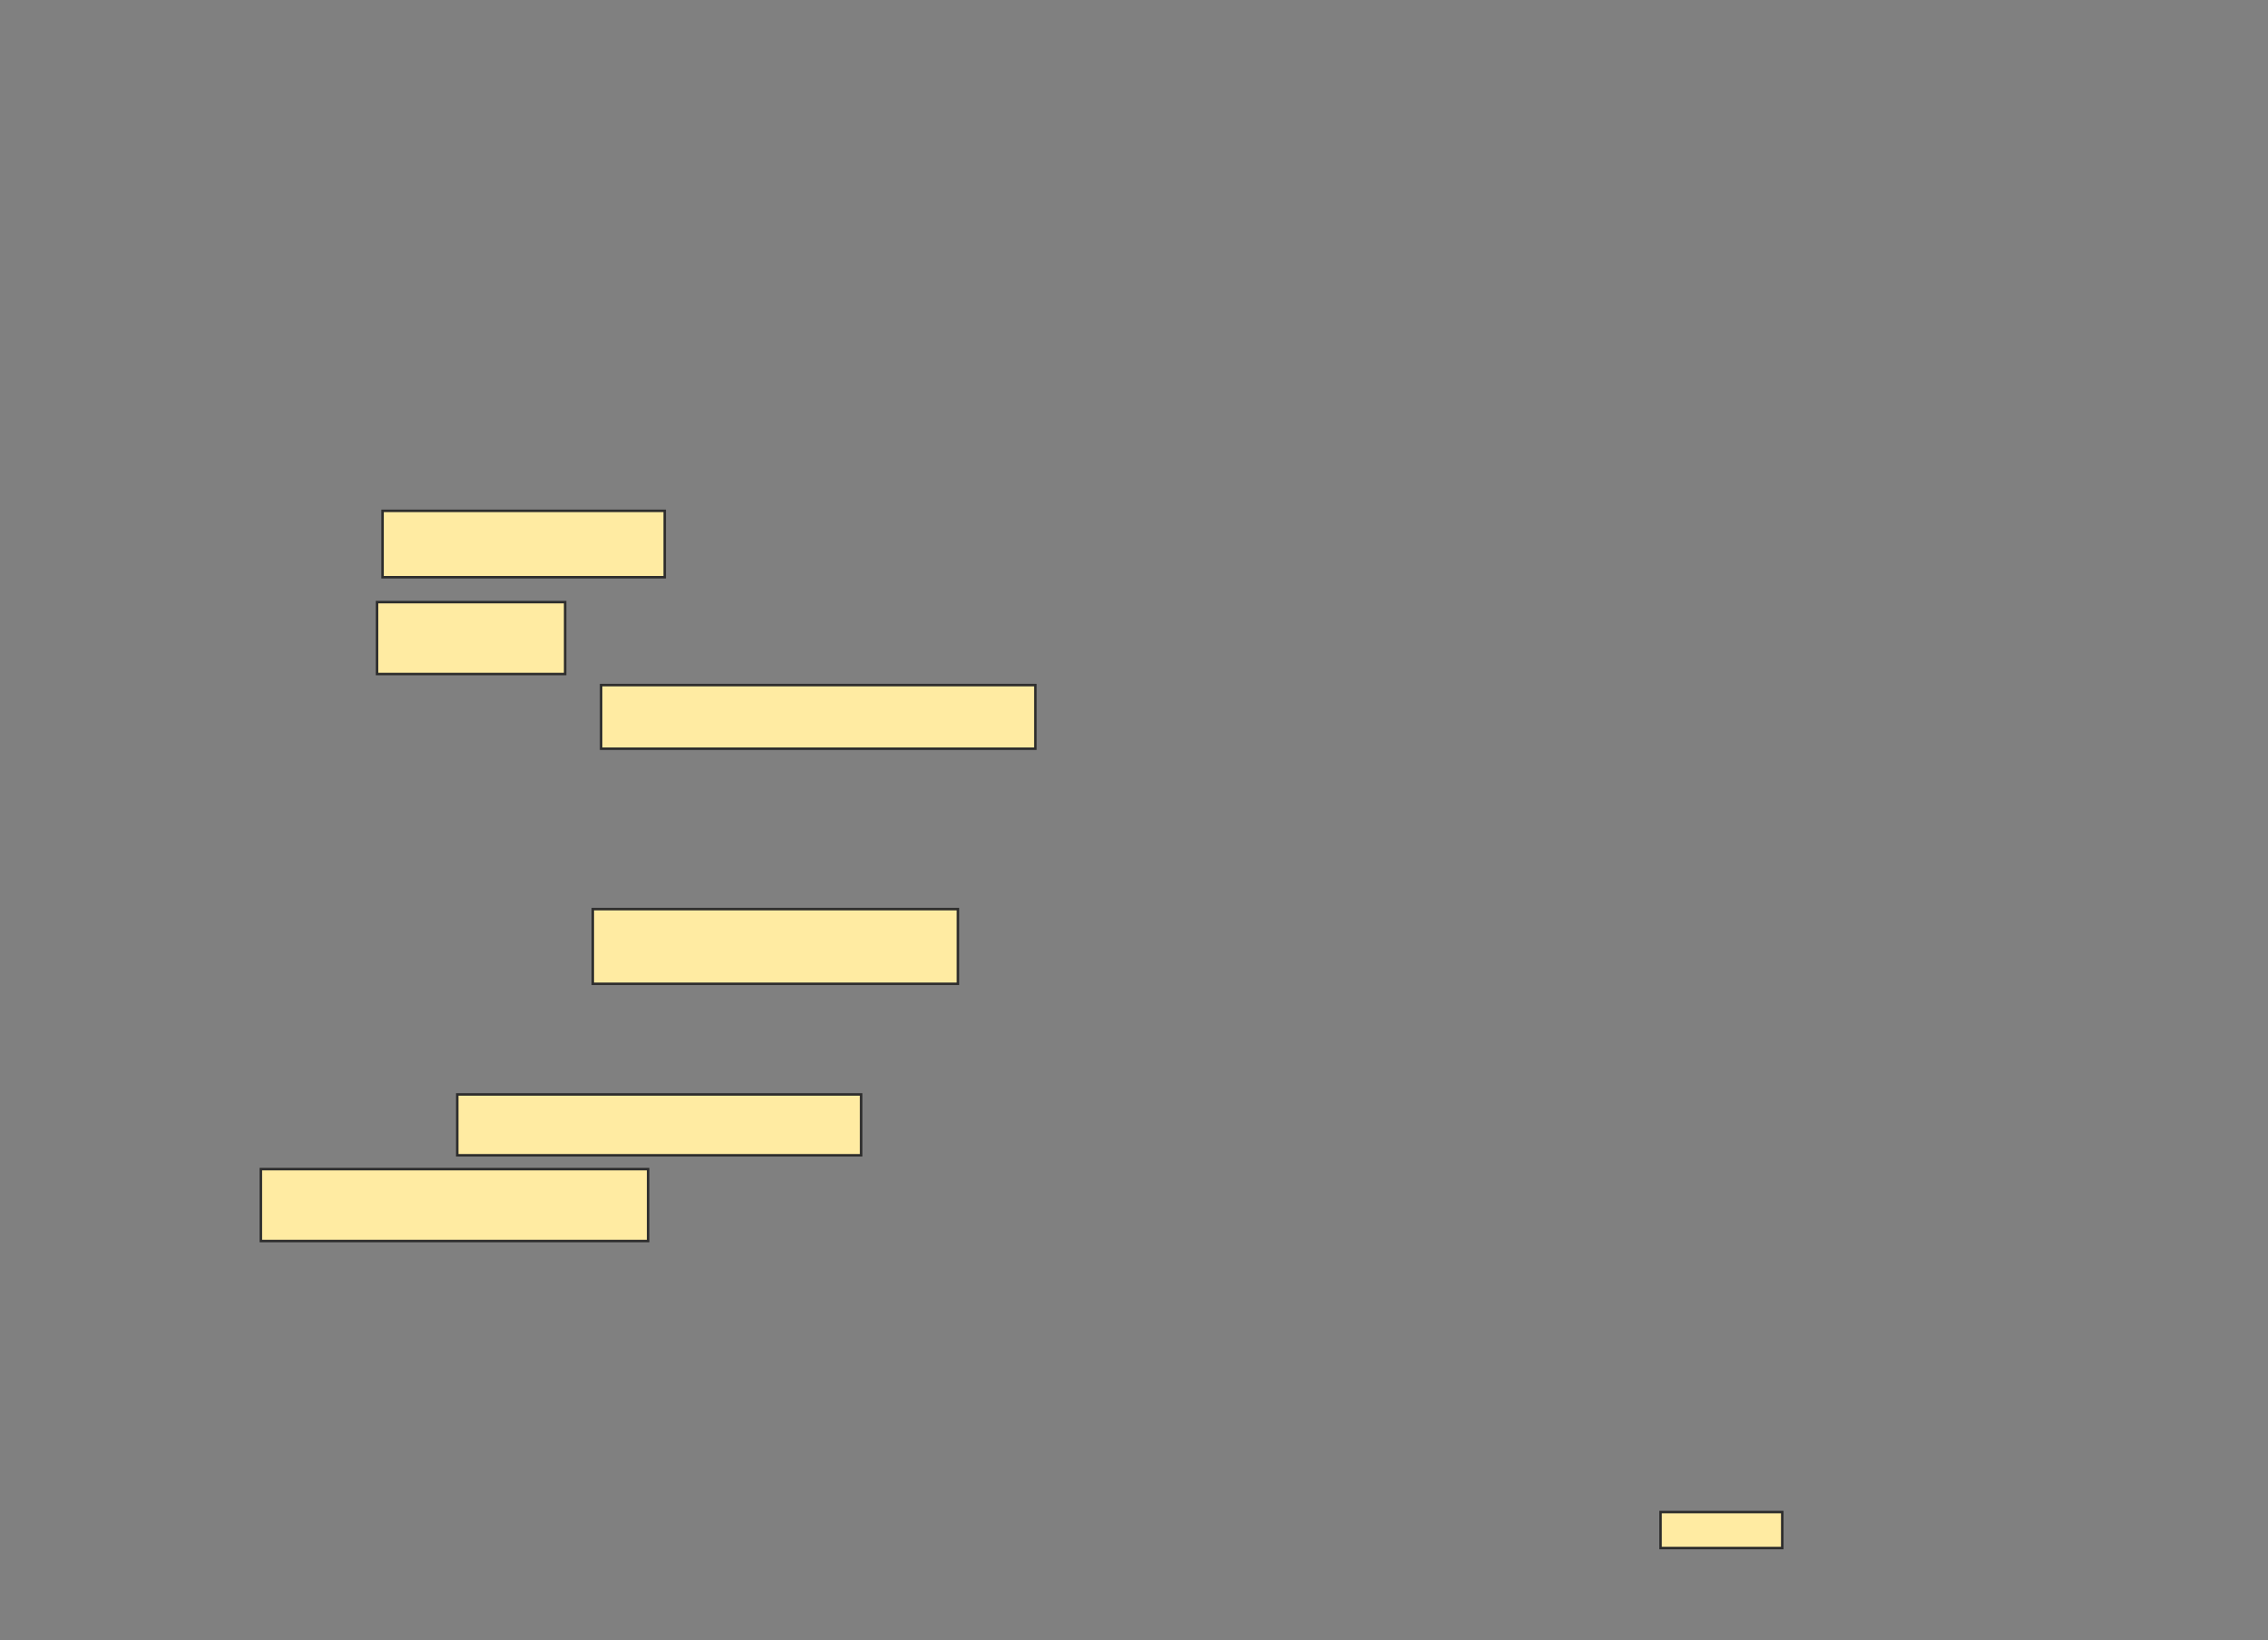 <svg xmlns="http://www.w3.org/2000/svg" width="911" height="659">
 <rect width="100%" height="100%" fill="#808080" stroke="none"/>
 <!-- Created with Image Occlusion Enhanced -->
 <g>
  <title>Labels</title>
 </g>
 <g>
  <title>Masks</title>
  <rect id="5daf1861794f424bbff549b5dd05924c-ao-1" height="14.444" width="48.889" y="607.444" x="667" stroke="#2D2D2D" fill="#FFEBA2"/>
  <g id="5daf1861794f424bbff549b5dd05924c-ao-2">
   <rect height="28.889" width="75.556" y="241.889" x="151.444" stroke="#2D2D2D" fill="#FFEBA2"/>
   <rect height="25.556" width="174.444" y="275.222" x="241.444" stroke="#2D2D2D" fill="#FFEBA2"/>
   <rect height="30" width="146.667" y="365.222" x="238.111" stroke="#2D2D2D" fill="#FFEBA2"/>
   <rect height="26.667" width="113.333" y="205.222" x="153.667" stroke="#2D2D2D" fill="#FFEBA2"/>
  </g>
  <g id="5daf1861794f424bbff549b5dd05924c-ao-3">
   <rect height="24.444" width="162.222" y="439.667" x="183.667" stroke="#2D2D2D" fill="#FFEBA2"/>
   <rect height="28.889" width="155.556" y="469.667" x="104.778" stroke="#2D2D2D" fill="#FFEBA2"/>
  </g>
  
 </g>
</svg>